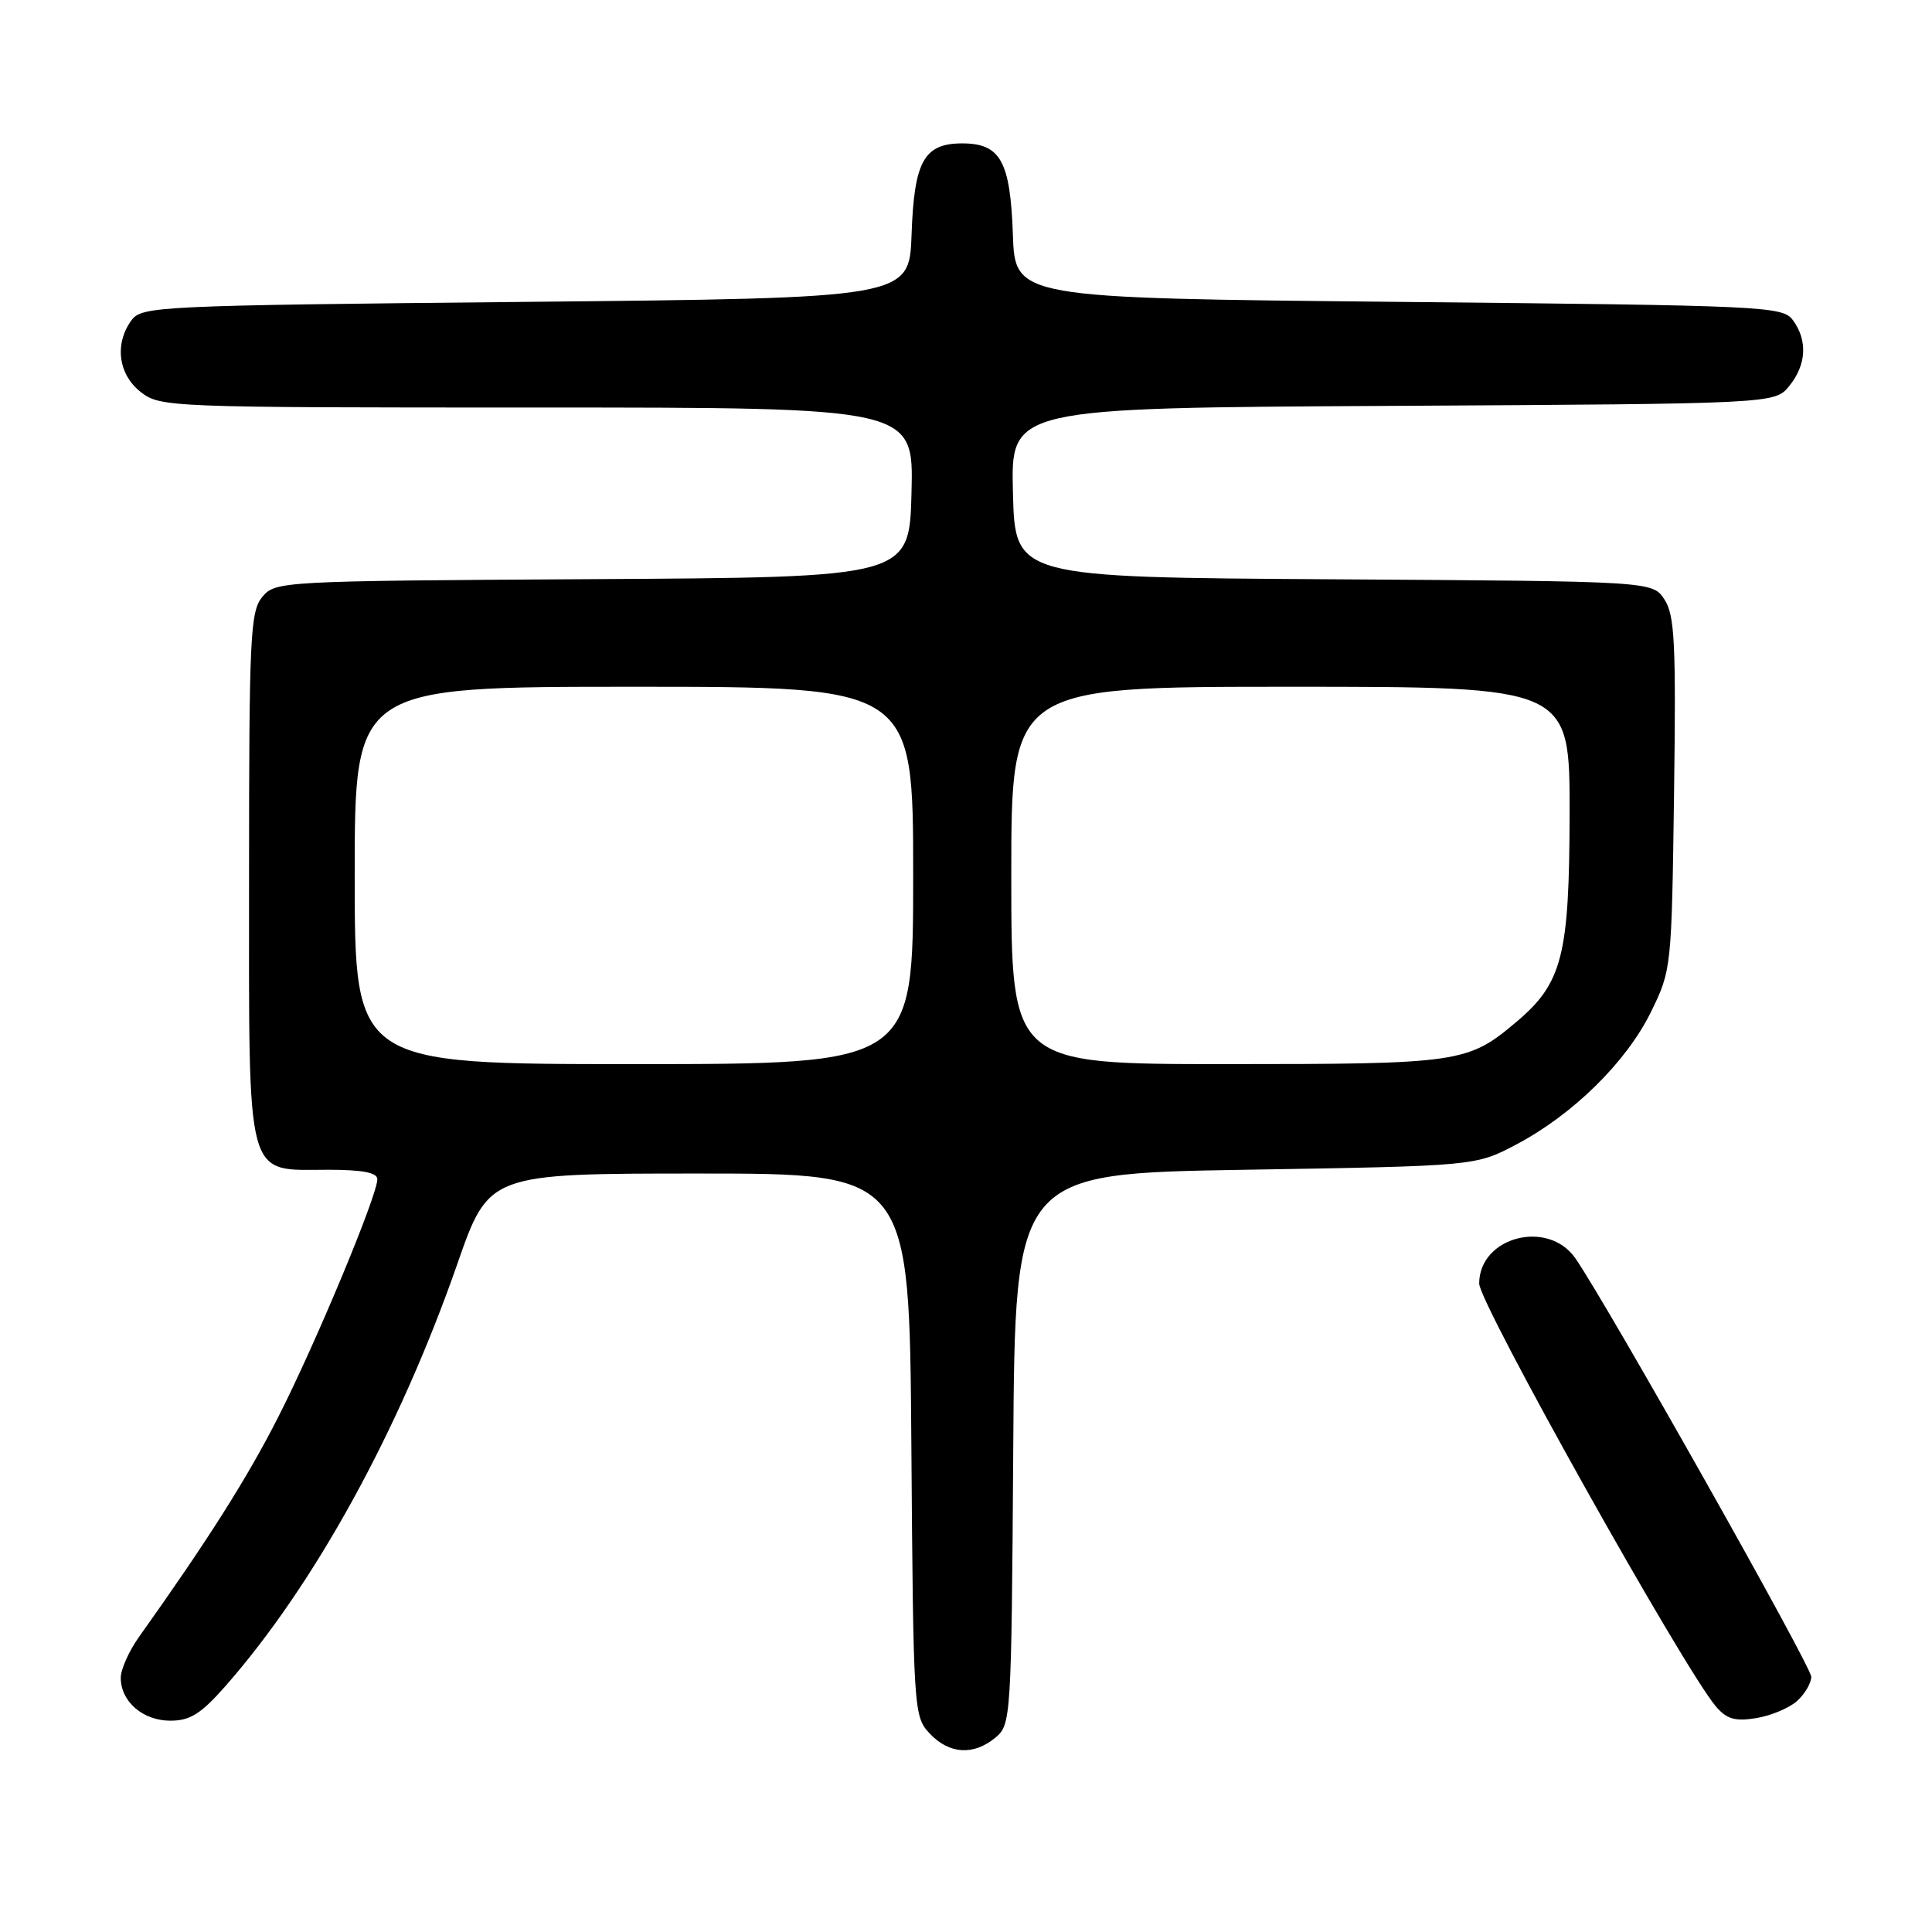 <?xml version="1.0" encoding="UTF-8" standalone="no"?>
<!DOCTYPE svg PUBLIC "-//W3C//DTD SVG 1.1//EN" "http://www.w3.org/Graphics/SVG/1.1/DTD/svg11.dtd" >
<svg xmlns="http://www.w3.org/2000/svg" xmlns:xlink="http://www.w3.org/1999/xlink" version="1.1" viewBox="0 0 256 256">
 <g >
 <path fill="currentColor"
d=" M 131.89 230.25 C 133.97 228.53 134.02 227.80 134.26 192.00 C 134.50 155.50 134.50 155.50 165.00 155.00 C 195.50 154.50 195.50 154.50 200.88 151.67 C 208.40 147.71 215.48 140.75 218.74 134.13 C 221.48 128.54 221.50 128.33 221.82 105.18 C 222.09 85.22 221.91 81.51 220.55 79.44 C 218.97 77.02 218.97 77.02 176.73 76.76 C 134.50 76.50 134.50 76.50 134.22 65.28 C 133.93 54.05 133.93 54.05 184.56 53.78 C 235.18 53.50 235.18 53.50 237.09 51.14 C 239.36 48.34 239.54 45.12 237.58 42.44 C 236.22 40.58 234.19 40.48 185.33 40.00 C 134.50 39.50 134.50 39.50 134.21 31.03 C 133.87 21.35 132.56 19.00 127.50 19.00 C 122.44 19.00 121.13 21.35 120.79 31.03 C 120.50 39.50 120.50 39.50 69.67 40.00 C 20.81 40.48 18.78 40.58 17.42 42.44 C 15.15 45.55 15.66 49.59 18.63 51.93 C 21.22 53.96 22.20 54.00 71.17 54.00 C 121.07 54.00 121.07 54.00 120.78 65.25 C 120.50 76.50 120.50 76.50 78.50 76.74 C 37.09 76.98 36.48 77.02 34.75 79.10 C 33.16 81.03 33.00 84.36 33.00 116.11 C 33.00 157.15 32.42 155.00 43.50 155.00 C 48.03 155.00 50.00 155.38 50.00 156.25 C 50.01 158.39 41.82 178.04 36.84 187.82 C 32.71 195.93 27.59 204.01 18.42 216.90 C 17.09 218.77 16.00 221.21 16.00 222.32 C 16.00 225.46 18.93 228.00 22.57 228.00 C 25.19 228.00 26.62 227.10 29.86 223.43 C 41.66 210.01 52.89 189.58 60.59 167.50 C 64.77 155.50 64.77 155.50 92.64 155.50 C 120.50 155.50 120.50 155.50 120.76 191.45 C 121.02 226.74 121.07 227.44 123.19 229.70 C 125.77 232.44 128.99 232.65 131.89 230.25 Z  M 238.12 225.39 C 239.16 224.45 240.00 223.01 240.00 222.18 C 240.00 220.79 213.07 173.01 208.76 166.75 C 205.14 161.50 196.00 163.88 196.00 170.08 C 196.00 172.70 223.14 221.17 227.38 226.13 C 228.81 227.80 229.91 228.11 232.71 227.66 C 234.66 227.34 237.09 226.32 238.12 225.39 Z  M 47.00 116.00 C 47.00 91.00 47.00 91.00 84.00 91.00 C 121.00 91.00 121.00 91.00 121.00 116.00 C 121.00 141.00 121.00 141.00 84.00 141.00 C 47.00 141.00 47.00 141.00 47.00 116.00 Z  M 134.00 116.00 C 134.00 91.00 134.00 91.00 171.00 91.00 C 208.00 91.00 208.00 91.00 207.98 107.75 C 207.95 126.65 207.03 130.27 200.89 135.44 C 194.49 140.84 193.38 141.00 162.53 141.00 C 134.00 141.00 134.00 141.00 134.00 116.00 Z "/>
</g>
</svg>